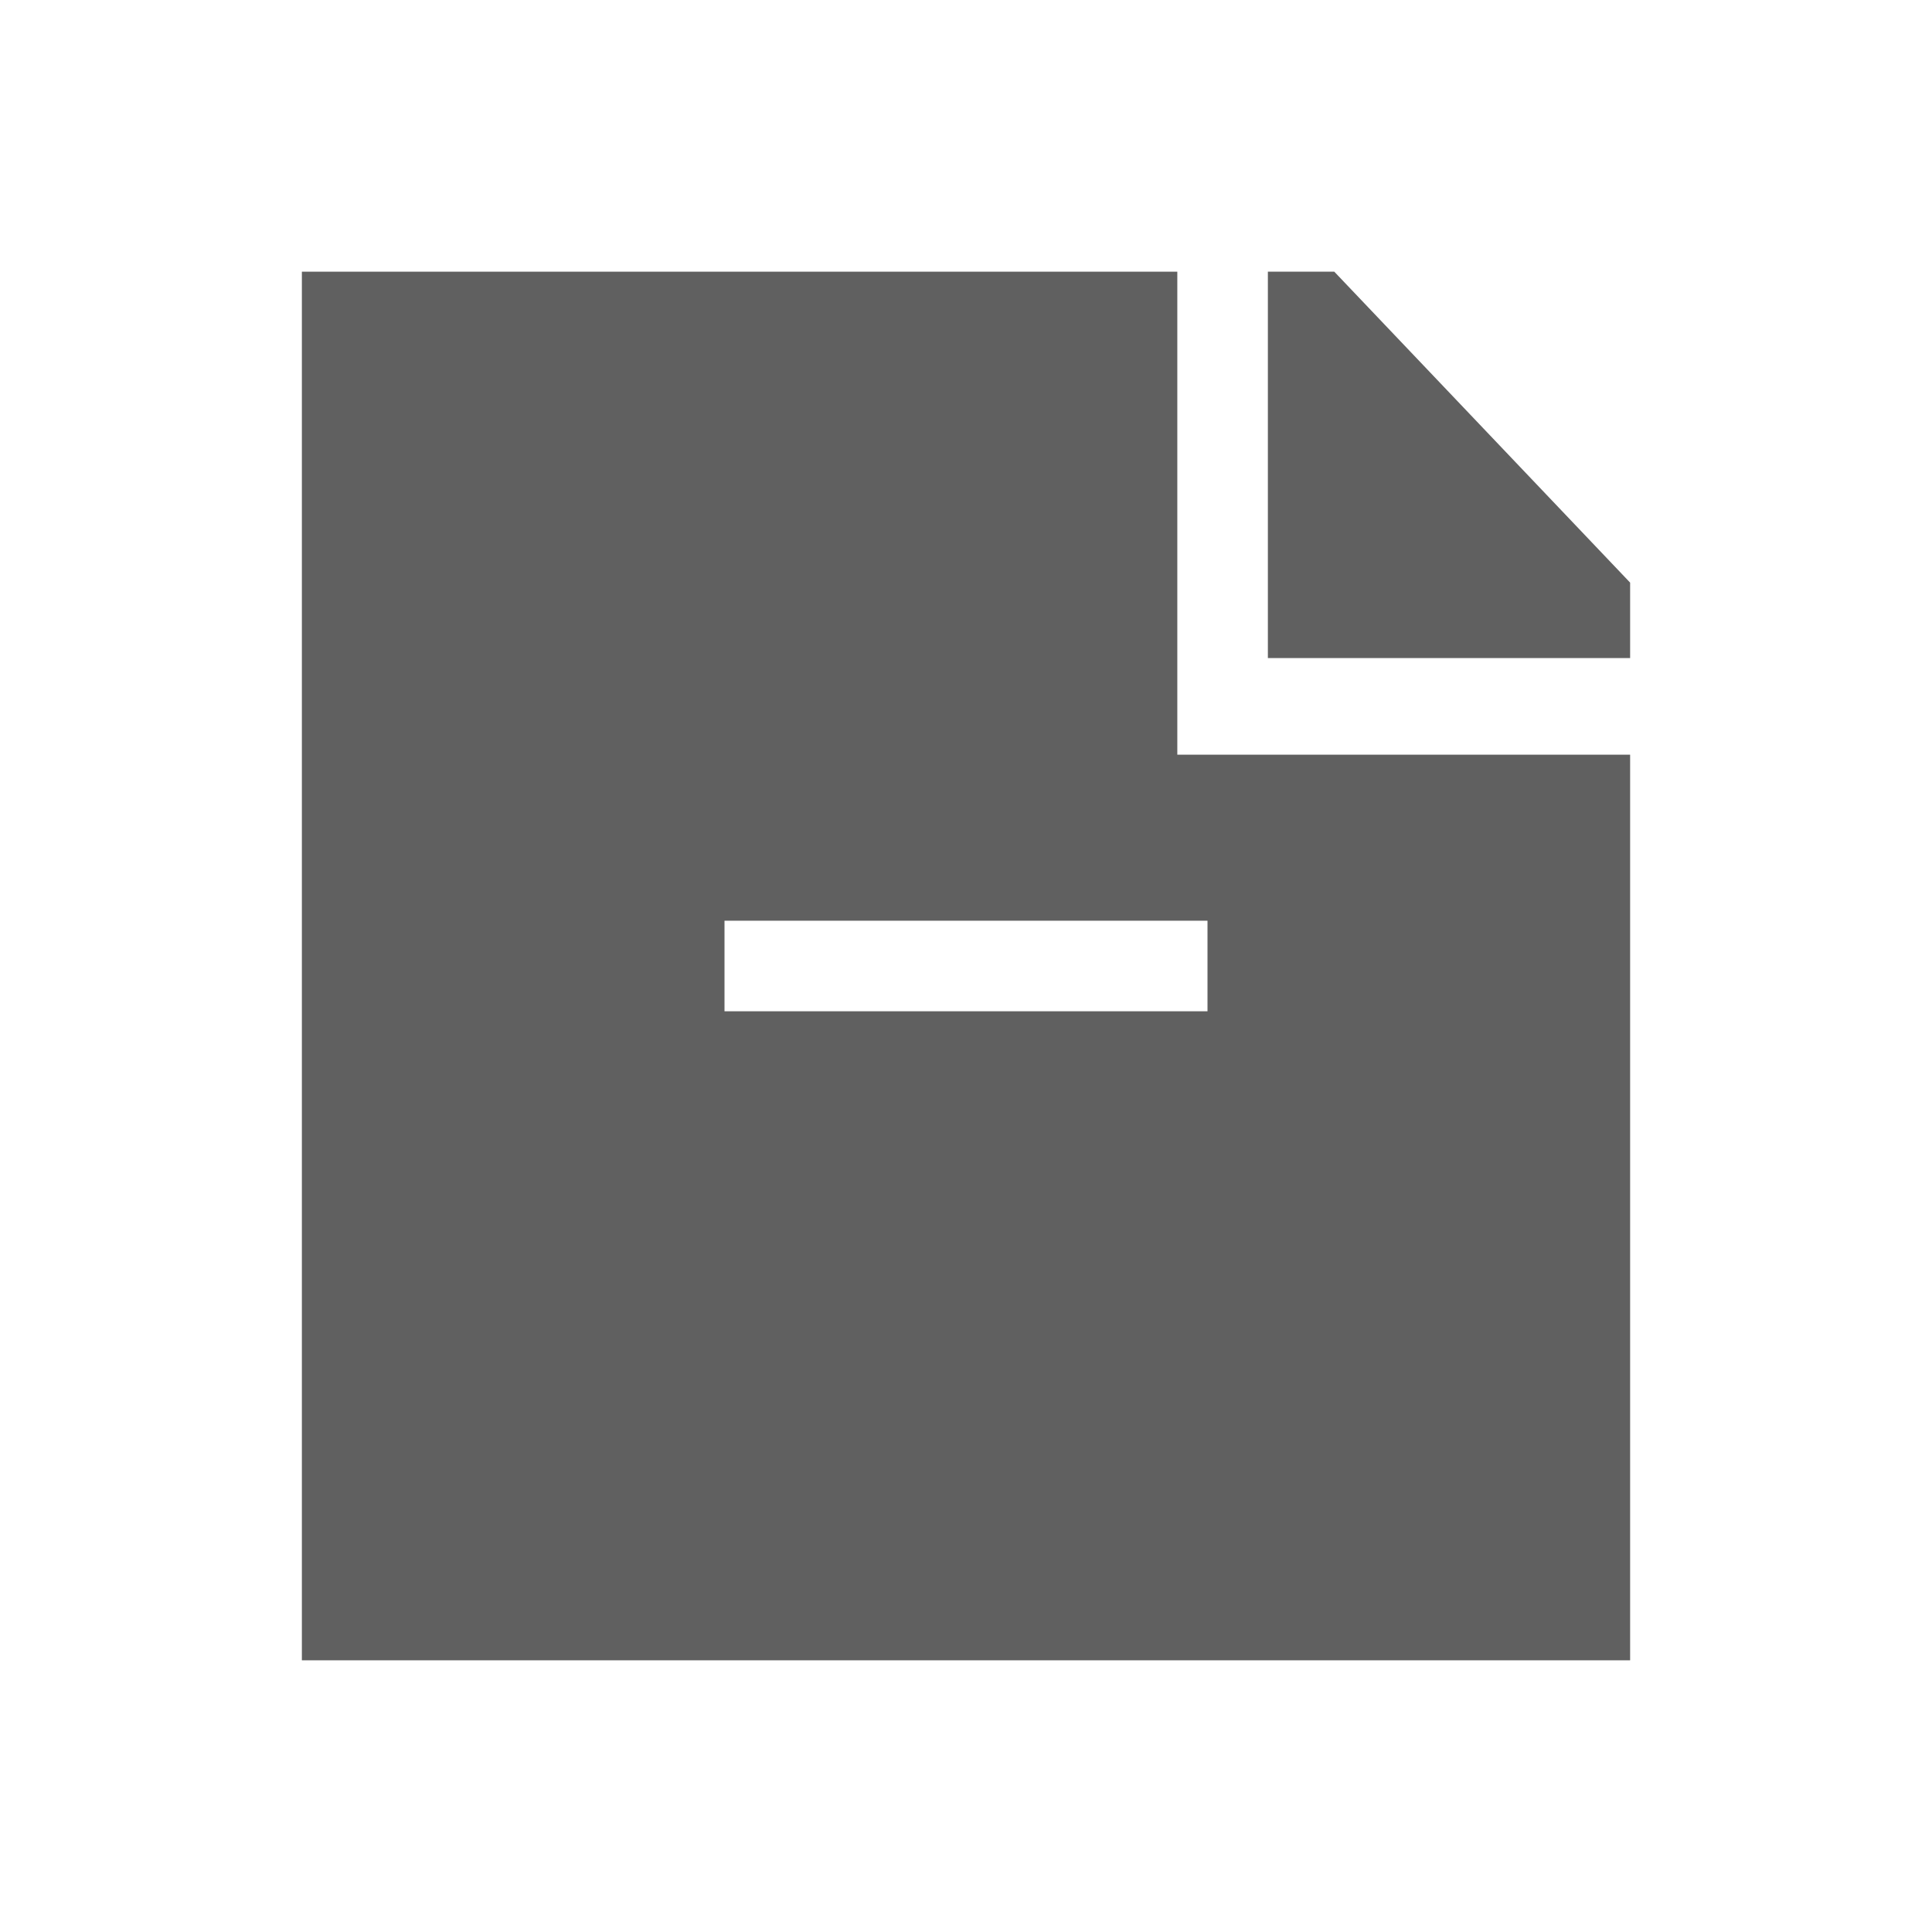 <?xml version="1.0" encoding="utf-8"?>
<!-- Generator: Adobe Illustrator 23.0.0, SVG Export Plug-In . SVG Version: 6.00 Build 0)  -->
<svg version="1.1" id="Layer_1" xmlns="http://www.w3.org/2000/svg" xmlns:xlink="http://www.w3.org/1999/xlink" x="0px" y="0px"
	 viewBox="0 0 64 64" style="enable-background:new 0 0 64 64;" xml:space="preserve">
<style type="text/css">
	.st0{fill:#606060;}
</style>
<g>
	<g>
		<path class="st0" d="M39,25V9H10v46h44V25H39z M40,33.5H24v-3h16V33.5z"/>
	</g>
	<polygon class="st0" points="54,19.3 54,21.8 42,21.8 42,9 44.2,9 	"/>
</g>
</svg>
